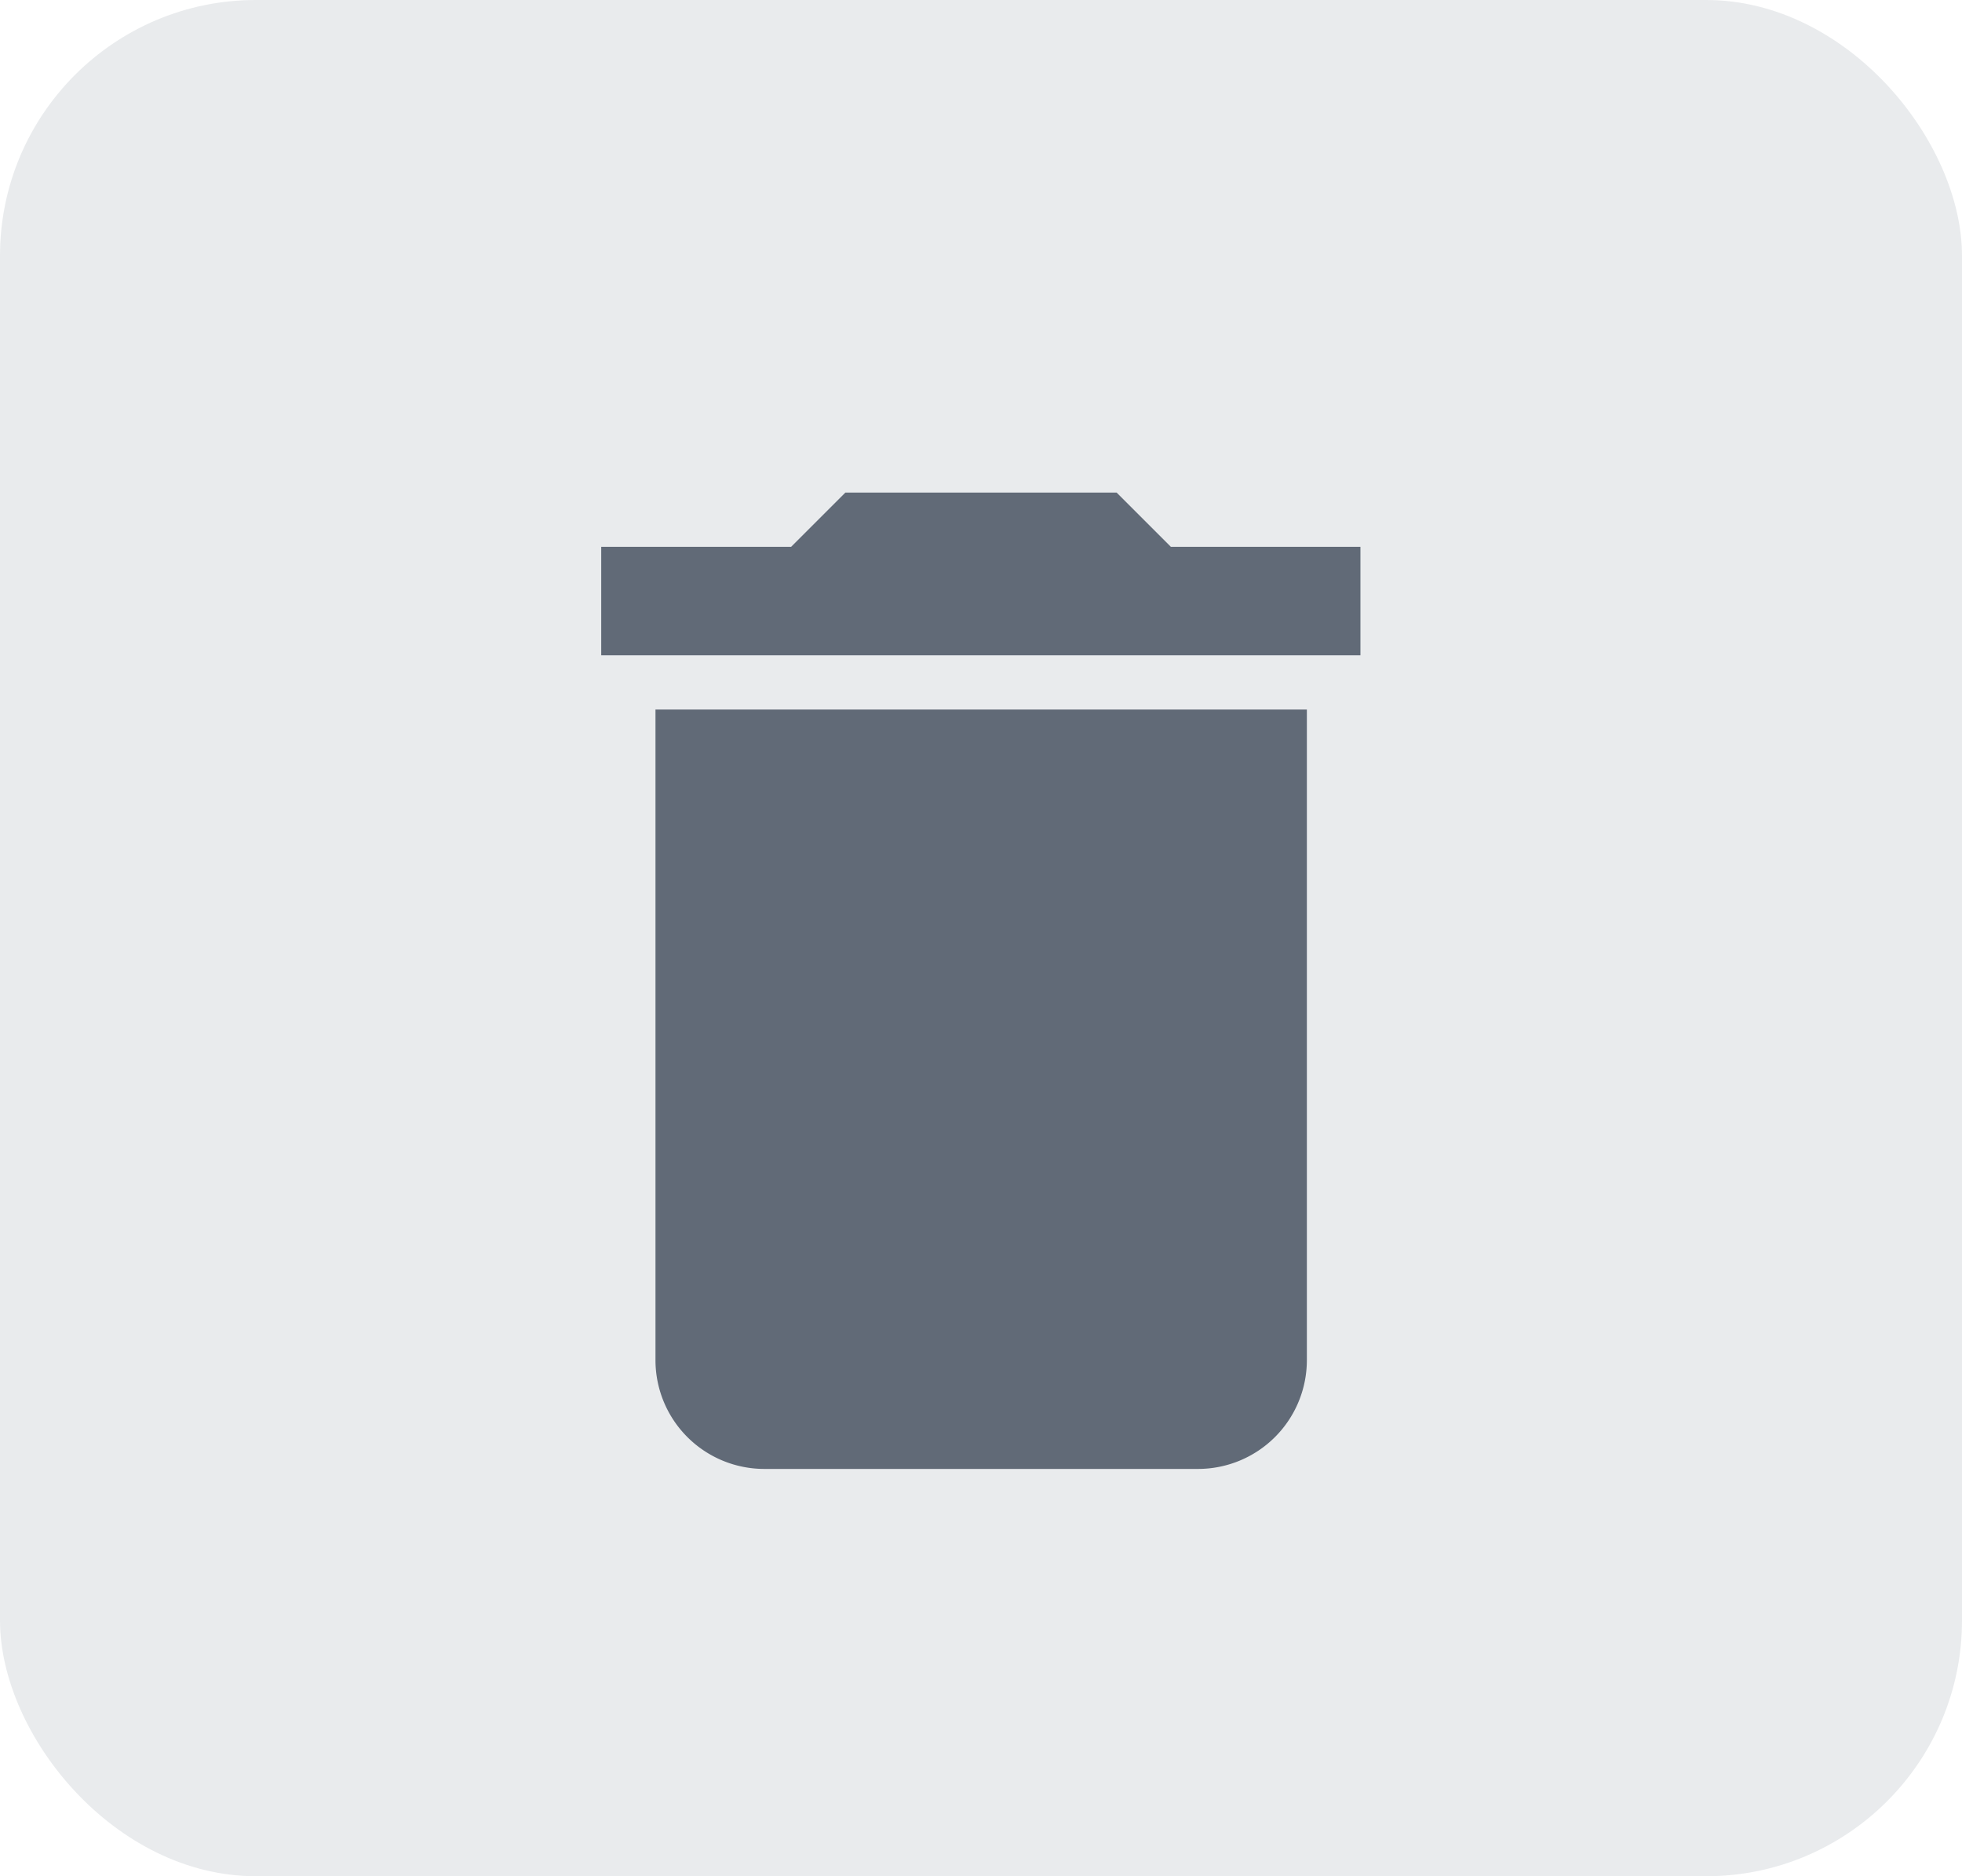 <svg id="Component_272_293" data-name="Component 272 – 293" xmlns="http://www.w3.org/2000/svg" width="23" height="22" viewBox="0 0 23 22">
  <rect id="Rectangle_3687" data-name="Rectangle 3687" width="23" height="22" rx="3" fill="#213449" opacity="0.1"/>
  <g id="_352521_location_on_icon" data-name="352521_location_on_icon" transform="translate(3 3)" opacity="0.8">
    <path id="Path_111" data-name="Path 111" d="M0,0H17V17H0Z" fill="none"/>
  </g>
  <g id="Page-1" transform="translate(7.048 5.776)">
    <g id="Core">
      <g id="delete">
        <path id="Shape" d="M.636,10.176a1.276,1.276,0,0,0,1.272,1.272H7a1.276,1.276,0,0,0,1.272-1.272V2.544H.636v7.632ZM8.9.636H6.678L6.042,0H2.862L2.226.636H0V1.908H8.9V.636Z" fill="#616a77" fill-rule="evenodd"/>
      </g>
    </g>
  </g>
</svg>
